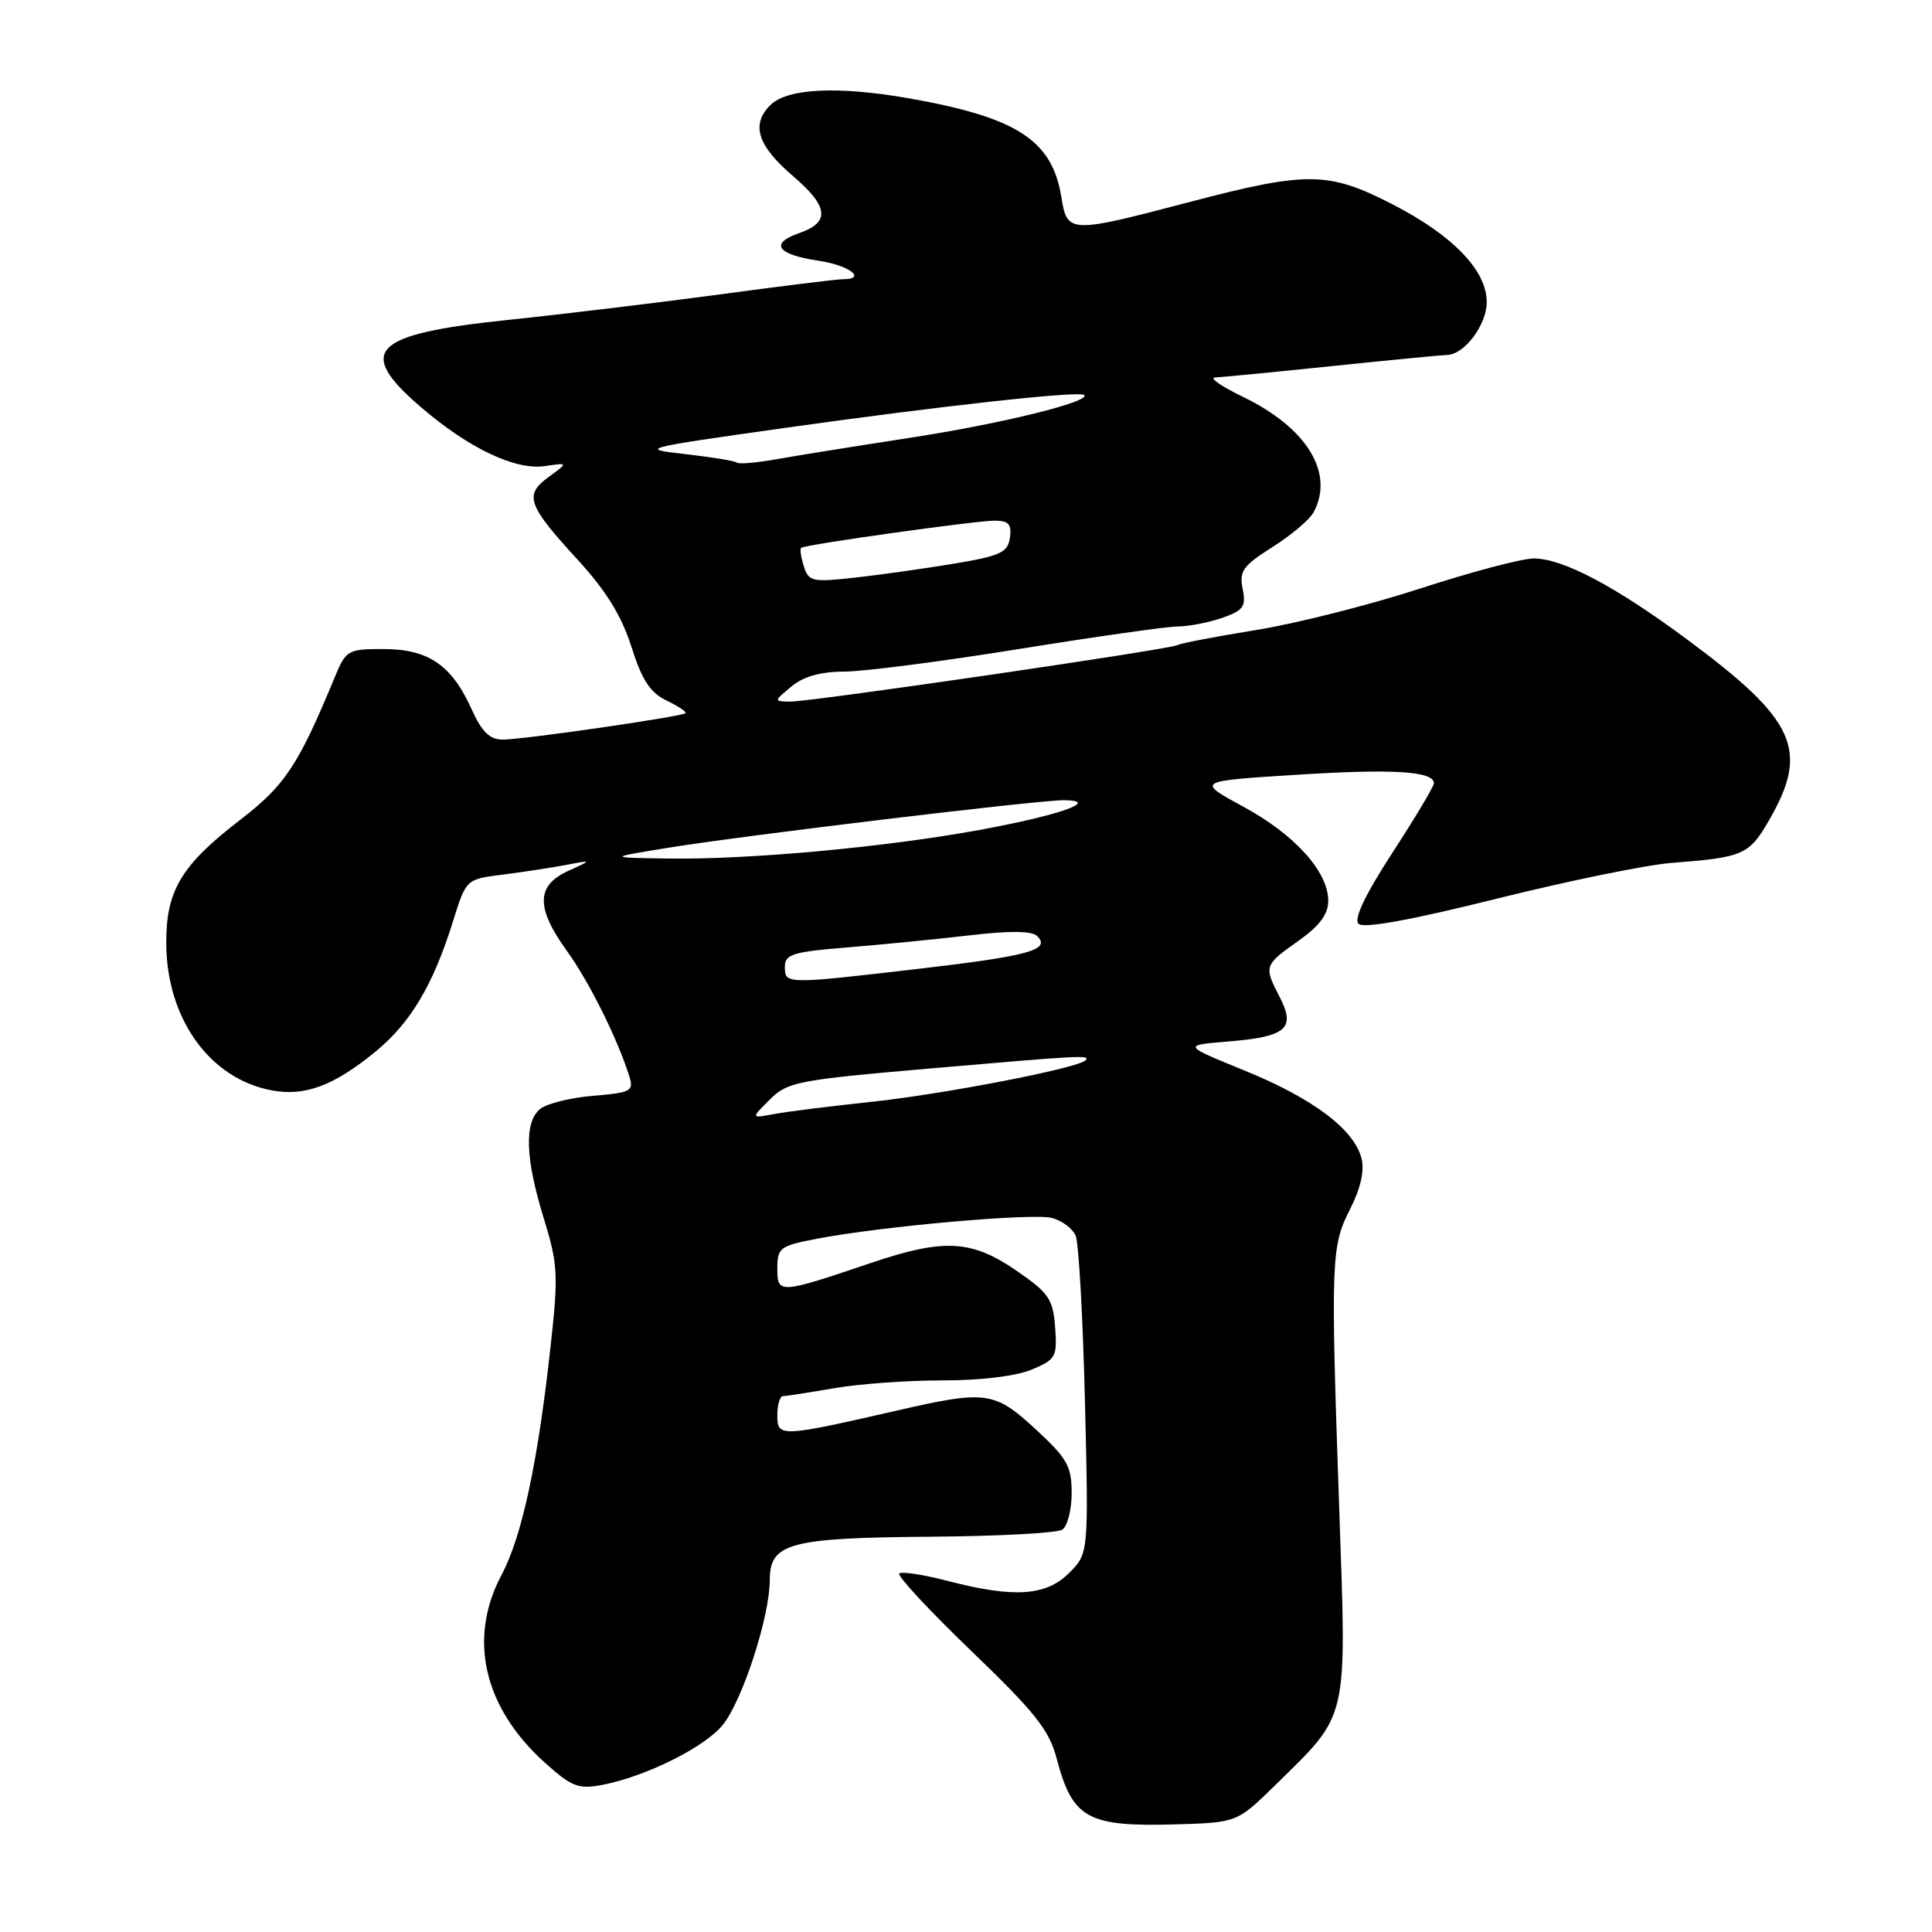 <?xml version="1.0" encoding="UTF-8" standalone="no"?>
<!DOCTYPE svg PUBLIC "-//W3C//DTD SVG 1.1//EN" "http://www.w3.org/Graphics/SVG/1.1/DTD/svg11.dtd" >
<svg xmlns="http://www.w3.org/2000/svg" xmlns:xlink="http://www.w3.org/1999/xlink" version="1.1" viewBox="0 0 256 256">
 <g >
 <path fill="currentColor"
d=" M 169.02 236.50 C 178.76 226.94 178.44 228.34 177.46 200.13 C 176.31 166.86 176.37 165.16 178.90 160.20 C 180.28 157.49 180.82 155.12 180.41 153.51 C 179.45 149.66 173.98 145.55 164.93 141.86 C 156.68 138.50 156.68 138.50 162.79 138.00 C 170.45 137.37 171.71 136.28 169.59 132.16 C 167.44 128.02 167.48 127.90 172.02 124.69 C 174.85 122.68 176.00 121.15 176.00 119.37 C 176.00 115.50 171.57 110.59 164.73 106.88 C 158.50 103.50 158.50 103.50 171.82 102.66 C 184.62 101.85 190.00 102.19 190.00 103.79 C 190.00 104.20 187.53 108.34 184.51 112.98 C 180.90 118.54 179.36 121.76 180.01 122.41 C 180.66 123.06 186.89 121.93 198.25 119.10 C 207.74 116.73 218.20 114.59 221.50 114.34 C 230.99 113.61 231.75 113.28 234.38 108.74 C 239.79 99.39 238.02 95.45 223.55 84.73 C 214.03 77.67 207.08 74.00 203.23 74.00 C 201.67 74.00 194.91 75.79 188.22 77.97 C 181.52 80.15 171.70 82.64 166.39 83.49 C 161.08 84.35 156.42 85.24 156.05 85.47 C 155.12 86.04 107.36 93.01 104.64 92.97 C 102.52 92.93 102.53 92.91 104.86 90.97 C 106.46 89.64 108.72 89.00 111.86 88.99 C 114.41 88.99 124.83 87.64 135.00 86.00 C 145.18 84.36 154.67 83.01 156.10 83.01 C 157.53 83.00 160.16 82.49 161.95 81.87 C 164.77 80.88 165.13 80.38 164.66 78.03 C 164.18 75.67 164.70 74.96 168.62 72.48 C 171.10 70.91 173.55 68.84 174.06 67.88 C 176.85 62.68 173.19 56.70 164.71 52.59 C 161.84 51.21 160.18 50.05 161.00 50.02 C 161.82 49.98 168.80 49.31 176.50 48.51 C 184.20 47.71 191.06 47.05 191.75 47.03 C 194.04 46.98 197.00 43.04 197.00 40.03 C 197.00 35.82 192.47 31.14 184.41 27.02 C 175.97 22.70 173.18 22.68 157.50 26.80 C 141.70 30.95 141.41 30.94 140.64 26.15 C 139.43 18.59 134.81 15.58 120.57 13.05 C 111.06 11.37 104.31 11.69 102.07 13.93 C 99.47 16.53 100.37 19.30 105.12 23.37 C 109.80 27.38 110.02 29.45 105.92 30.88 C 101.92 32.27 102.93 33.72 108.52 34.56 C 112.57 35.16 114.93 37.00 111.65 37.00 C 110.91 37.00 103.60 37.90 95.40 39.01 C 87.21 40.11 74.53 41.64 67.23 42.40 C 49.26 44.28 47.08 46.47 55.75 53.93 C 62.09 59.39 68.27 62.33 72.19 61.76 C 75.31 61.30 75.31 61.30 72.70 63.20 C 69.41 65.60 69.87 66.89 76.59 74.22 C 80.31 78.28 82.37 81.62 83.67 85.71 C 85.07 90.13 86.16 91.80 88.33 92.83 C 89.88 93.57 91.00 94.32 90.83 94.50 C 90.35 94.96 69.33 98.00 66.62 98.00 C 64.88 98.00 63.85 96.99 62.47 93.93 C 59.85 88.12 56.74 86.00 50.81 86.00 C 46.08 86.00 45.84 86.14 44.35 89.75 C 39.51 101.44 37.77 104.06 31.83 108.63 C 24.01 114.65 22.00 118.00 22.03 125.00 C 22.06 134.96 27.80 142.96 36.01 144.48 C 40.41 145.30 44.23 143.87 49.74 139.36 C 54.43 135.51 57.39 130.53 60.05 122.00 C 61.77 116.50 61.77 116.50 66.63 115.89 C 69.31 115.55 73.08 114.97 75.00 114.61 C 78.50 113.94 78.50 113.94 75.25 115.42 C 71.03 117.35 71.00 120.31 75.13 126.02 C 78.05 130.05 81.85 137.70 83.39 142.62 C 84.00 144.58 83.62 144.78 78.59 145.20 C 75.58 145.45 72.42 146.24 71.56 146.95 C 69.44 148.71 69.60 153.50 72.05 161.42 C 73.92 167.49 74.00 168.91 72.97 178.27 C 71.28 193.76 69.17 203.57 66.46 208.68 C 61.98 217.10 64.07 226.22 72.16 233.53 C 75.73 236.75 76.63 237.10 79.73 236.52 C 85.52 235.44 93.50 231.46 95.82 228.50 C 98.44 225.17 102.00 214.14 102.00 209.37 C 102.00 204.45 104.59 203.76 123.50 203.62 C 132.30 203.55 140.06 203.14 140.75 202.69 C 141.44 202.25 142.00 200.06 142.00 197.83 C 142.00 194.28 141.41 193.24 137.25 189.40 C 131.76 184.34 130.68 184.19 118.83 186.91 C 103.41 190.44 103.00 190.46 103.00 187.55 C 103.00 186.15 103.34 185.00 103.75 184.99 C 104.16 184.99 107.20 184.52 110.50 183.95 C 113.80 183.37 120.27 182.91 124.87 182.91 C 129.91 182.92 134.62 182.35 136.68 181.49 C 139.91 180.14 140.10 179.80 139.81 175.87 C 139.53 172.12 138.99 171.33 134.64 168.34 C 128.73 164.28 125.06 164.08 115.43 167.34 C 103.22 171.47 103.00 171.48 103.00 168.09 C 103.00 165.33 103.33 165.08 108.25 164.14 C 116.85 162.49 136.76 160.72 139.36 161.38 C 140.69 161.71 142.12 162.77 142.53 163.74 C 142.94 164.71 143.49 174.58 143.76 185.67 C 144.25 205.84 144.25 205.84 141.67 208.42 C 138.61 211.49 134.35 211.76 125.57 209.48 C 122.35 208.64 119.47 208.20 119.16 208.50 C 118.86 208.81 123.16 213.43 128.72 218.78 C 137.15 226.88 139.03 229.25 140.01 233.00 C 142.11 240.97 144.09 242.07 155.71 241.74 C 163.92 241.50 163.92 241.50 169.02 236.50 Z  M 102.00 145.70 C 104.34 143.36 105.68 143.10 123.00 141.60 C 143.39 139.83 144.56 139.77 143.82 140.51 C 142.79 141.55 124.94 145.00 115.37 146.01 C 109.94 146.59 104.15 147.31 102.50 147.63 C 99.50 148.19 99.50 148.19 102.00 145.70 Z  M 104.00 128.10 C 104.00 126.45 105.05 126.12 112.25 125.54 C 116.79 125.17 124.08 124.45 128.45 123.94 C 133.83 123.31 136.74 123.34 137.44 124.04 C 139.27 125.87 136.35 126.67 121.66 128.38 C 104.03 130.43 104.00 130.43 104.00 128.10 Z  M 88.50 112.34 C 98.74 110.68 137.76 105.99 141.02 106.03 C 145.91 106.09 140.34 108.04 129.75 109.98 C 117.21 112.27 99.23 113.92 88.50 113.76 C 80.50 113.64 80.50 113.64 88.50 112.34 Z  M 106.51 75.03 C 106.13 73.83 105.97 72.73 106.16 72.59 C 106.73 72.15 129.35 68.98 131.82 68.99 C 133.65 69.00 134.07 69.47 133.82 71.25 C 133.54 73.20 132.57 73.66 126.50 74.67 C 122.65 75.32 116.73 76.15 113.35 76.53 C 107.61 77.17 107.16 77.07 106.51 75.03 Z  M 97.64 61.30 C 97.42 61.08 94.37 60.58 90.87 60.18 C 84.60 59.47 84.82 59.41 104.00 56.70 C 124.82 53.77 143.09 51.76 143.67 52.34 C 144.56 53.22 132.72 56.14 120.71 57.99 C 113.44 59.11 105.37 60.40 102.77 60.87 C 100.17 61.33 97.86 61.52 97.64 61.30 Z "/>
</g>
</svg>